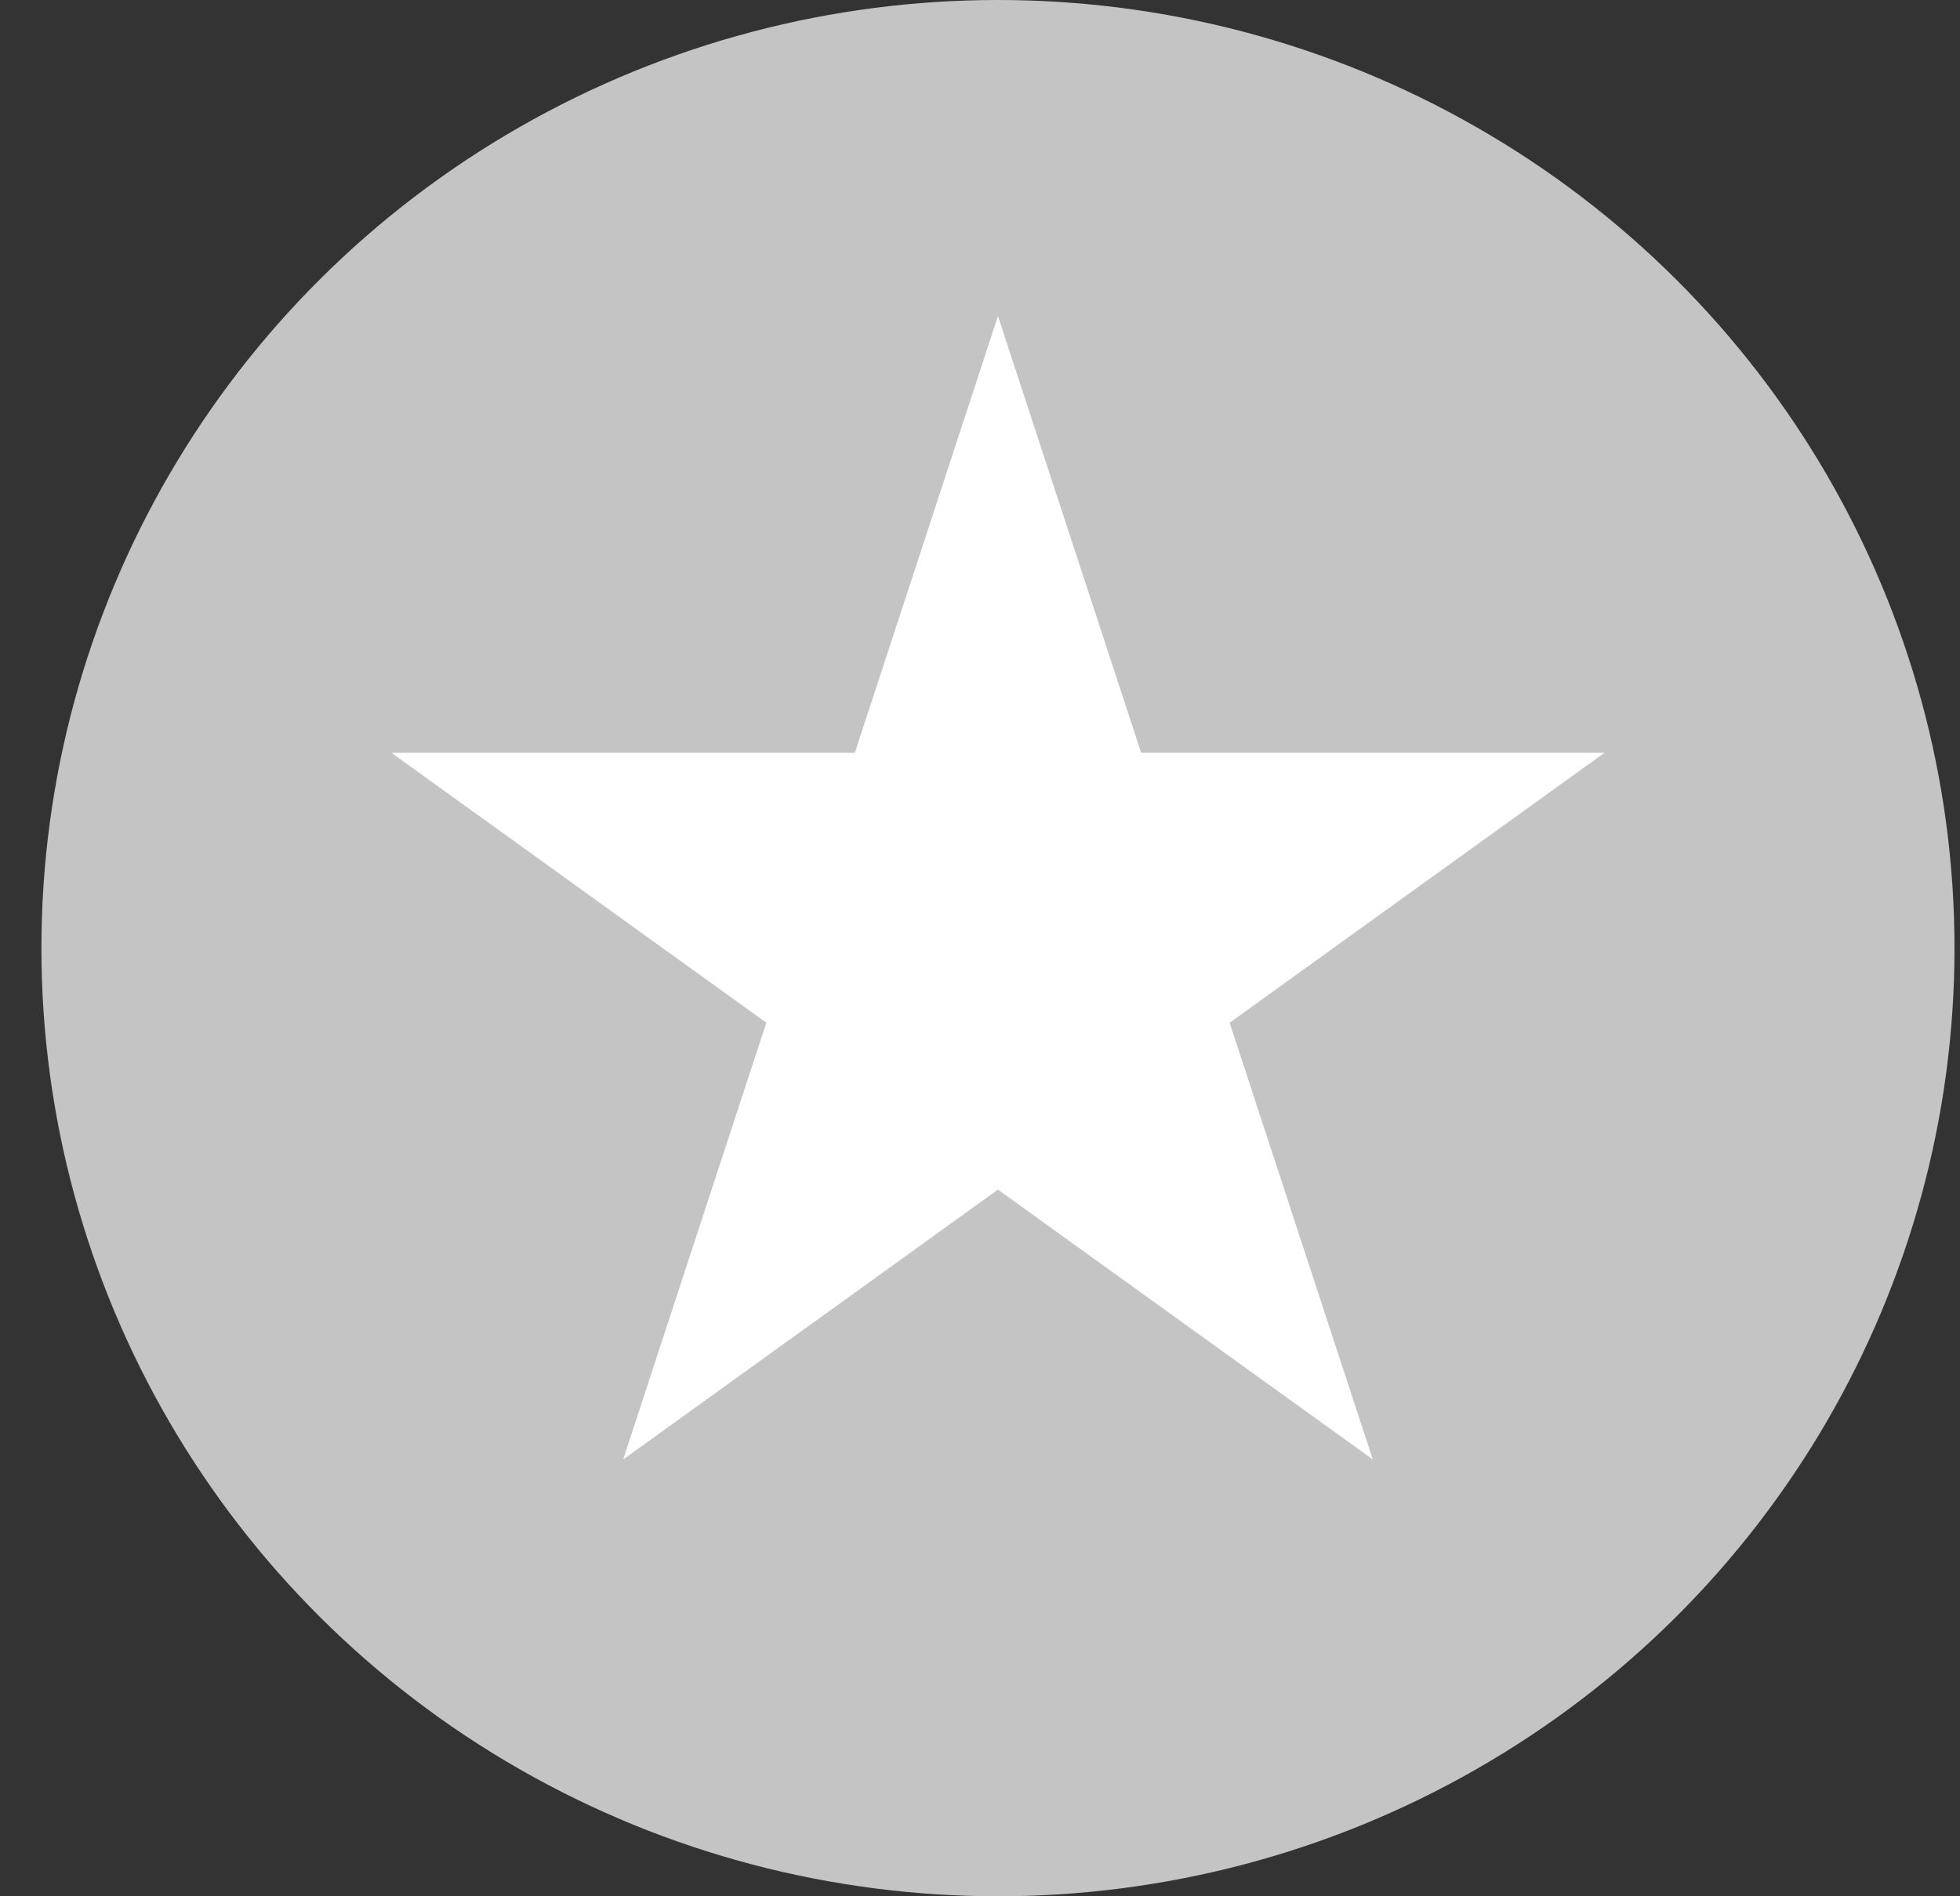 <svg width="31" height="30" viewBox="0 0 31 30" fill="none" xmlns="http://www.w3.org/2000/svg">
<rect x="0" y="0" width="31" height="30" fill="#333333" stroke="none"/>
<ellipse cx="15.784" cy="15" rx="15.129" ry="15" fill="#C4C4C4"/>
<path id='star' d="M15.784 5L18.049 11.91H25.377L19.448 16.18L21.713 23.09L15.784 18.82L9.856 23.09L12.12 16.18L6.192 11.91H13.52L15.784 5Z" fill="white"/>
</svg>
